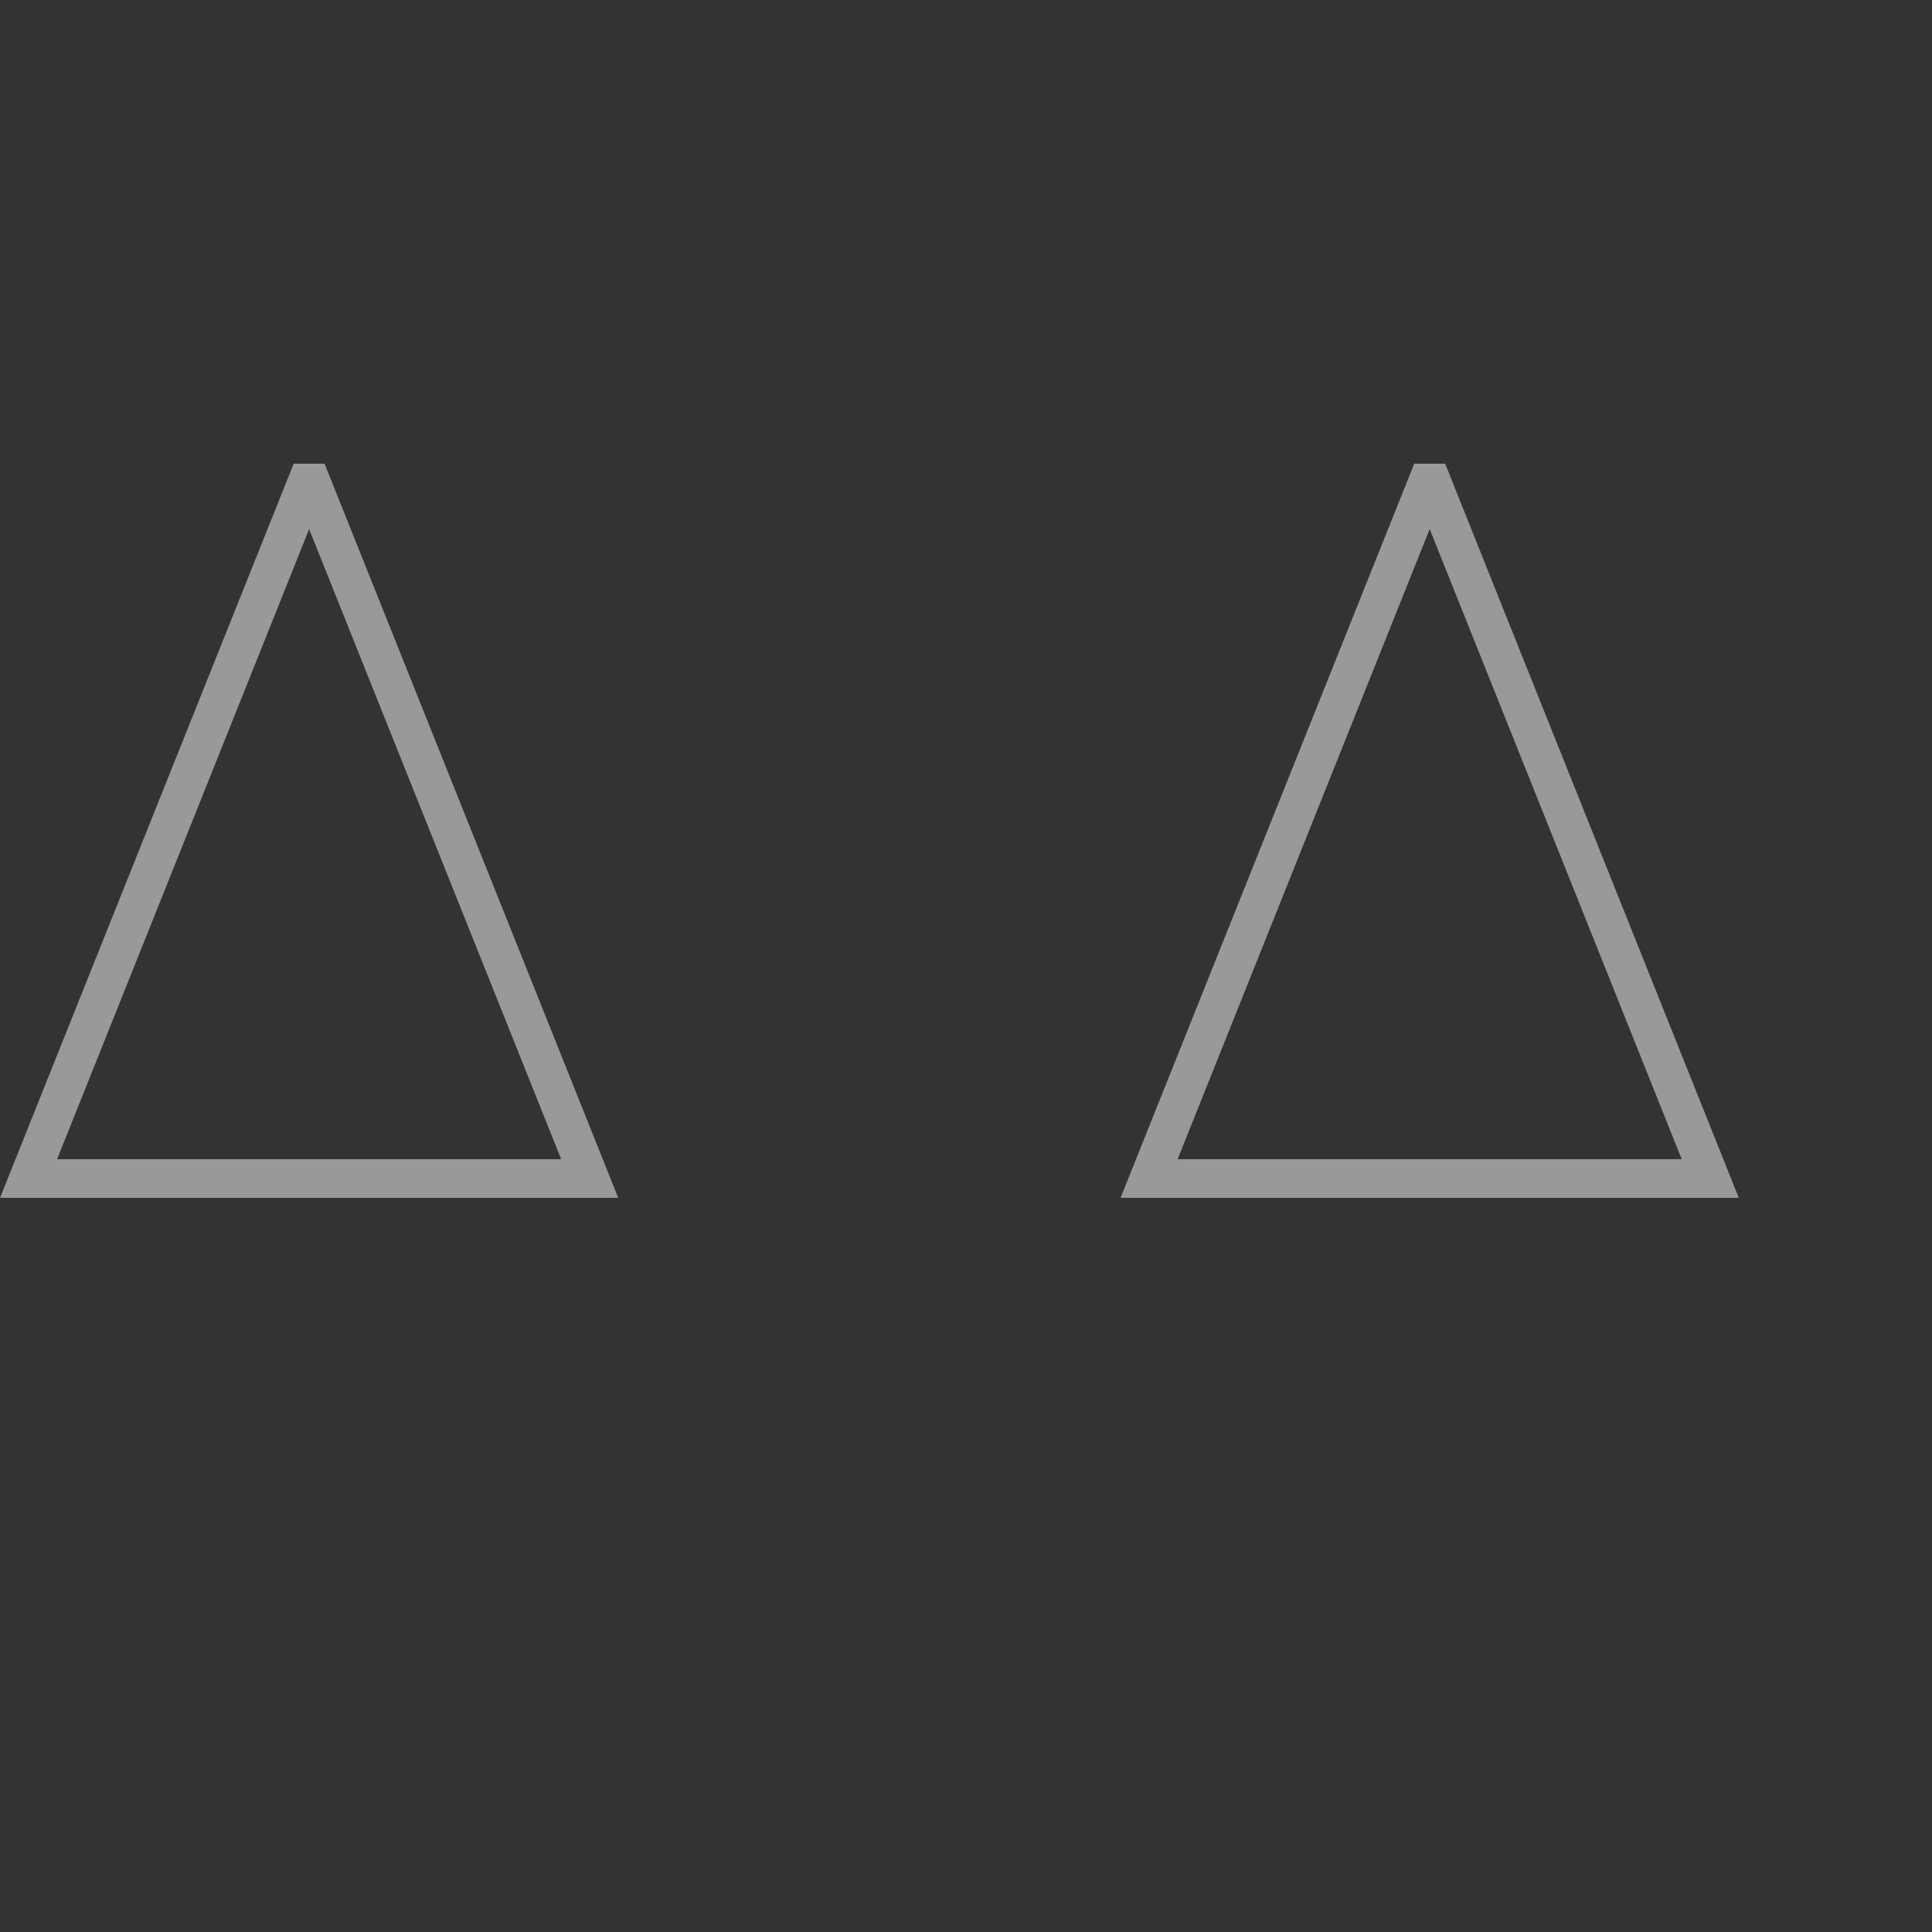 <svg width="50" height="50" viewBox="0 0 50 50" fill="none" xmlns="http://www.w3.org/2000/svg">
<rect x="0" y="0" width="50" height="50" fill="#333333" stroke="none"/>
<path d="M36.989 12.5H37.062L44.261 30.5H29.738L36.938 12.5H36.989ZM0.739 30.5L7.939 12.5H7.989H8.061L15.261 30.5H0.739Z" stroke="white" stroke-opacity="0.5"/>
</svg>

